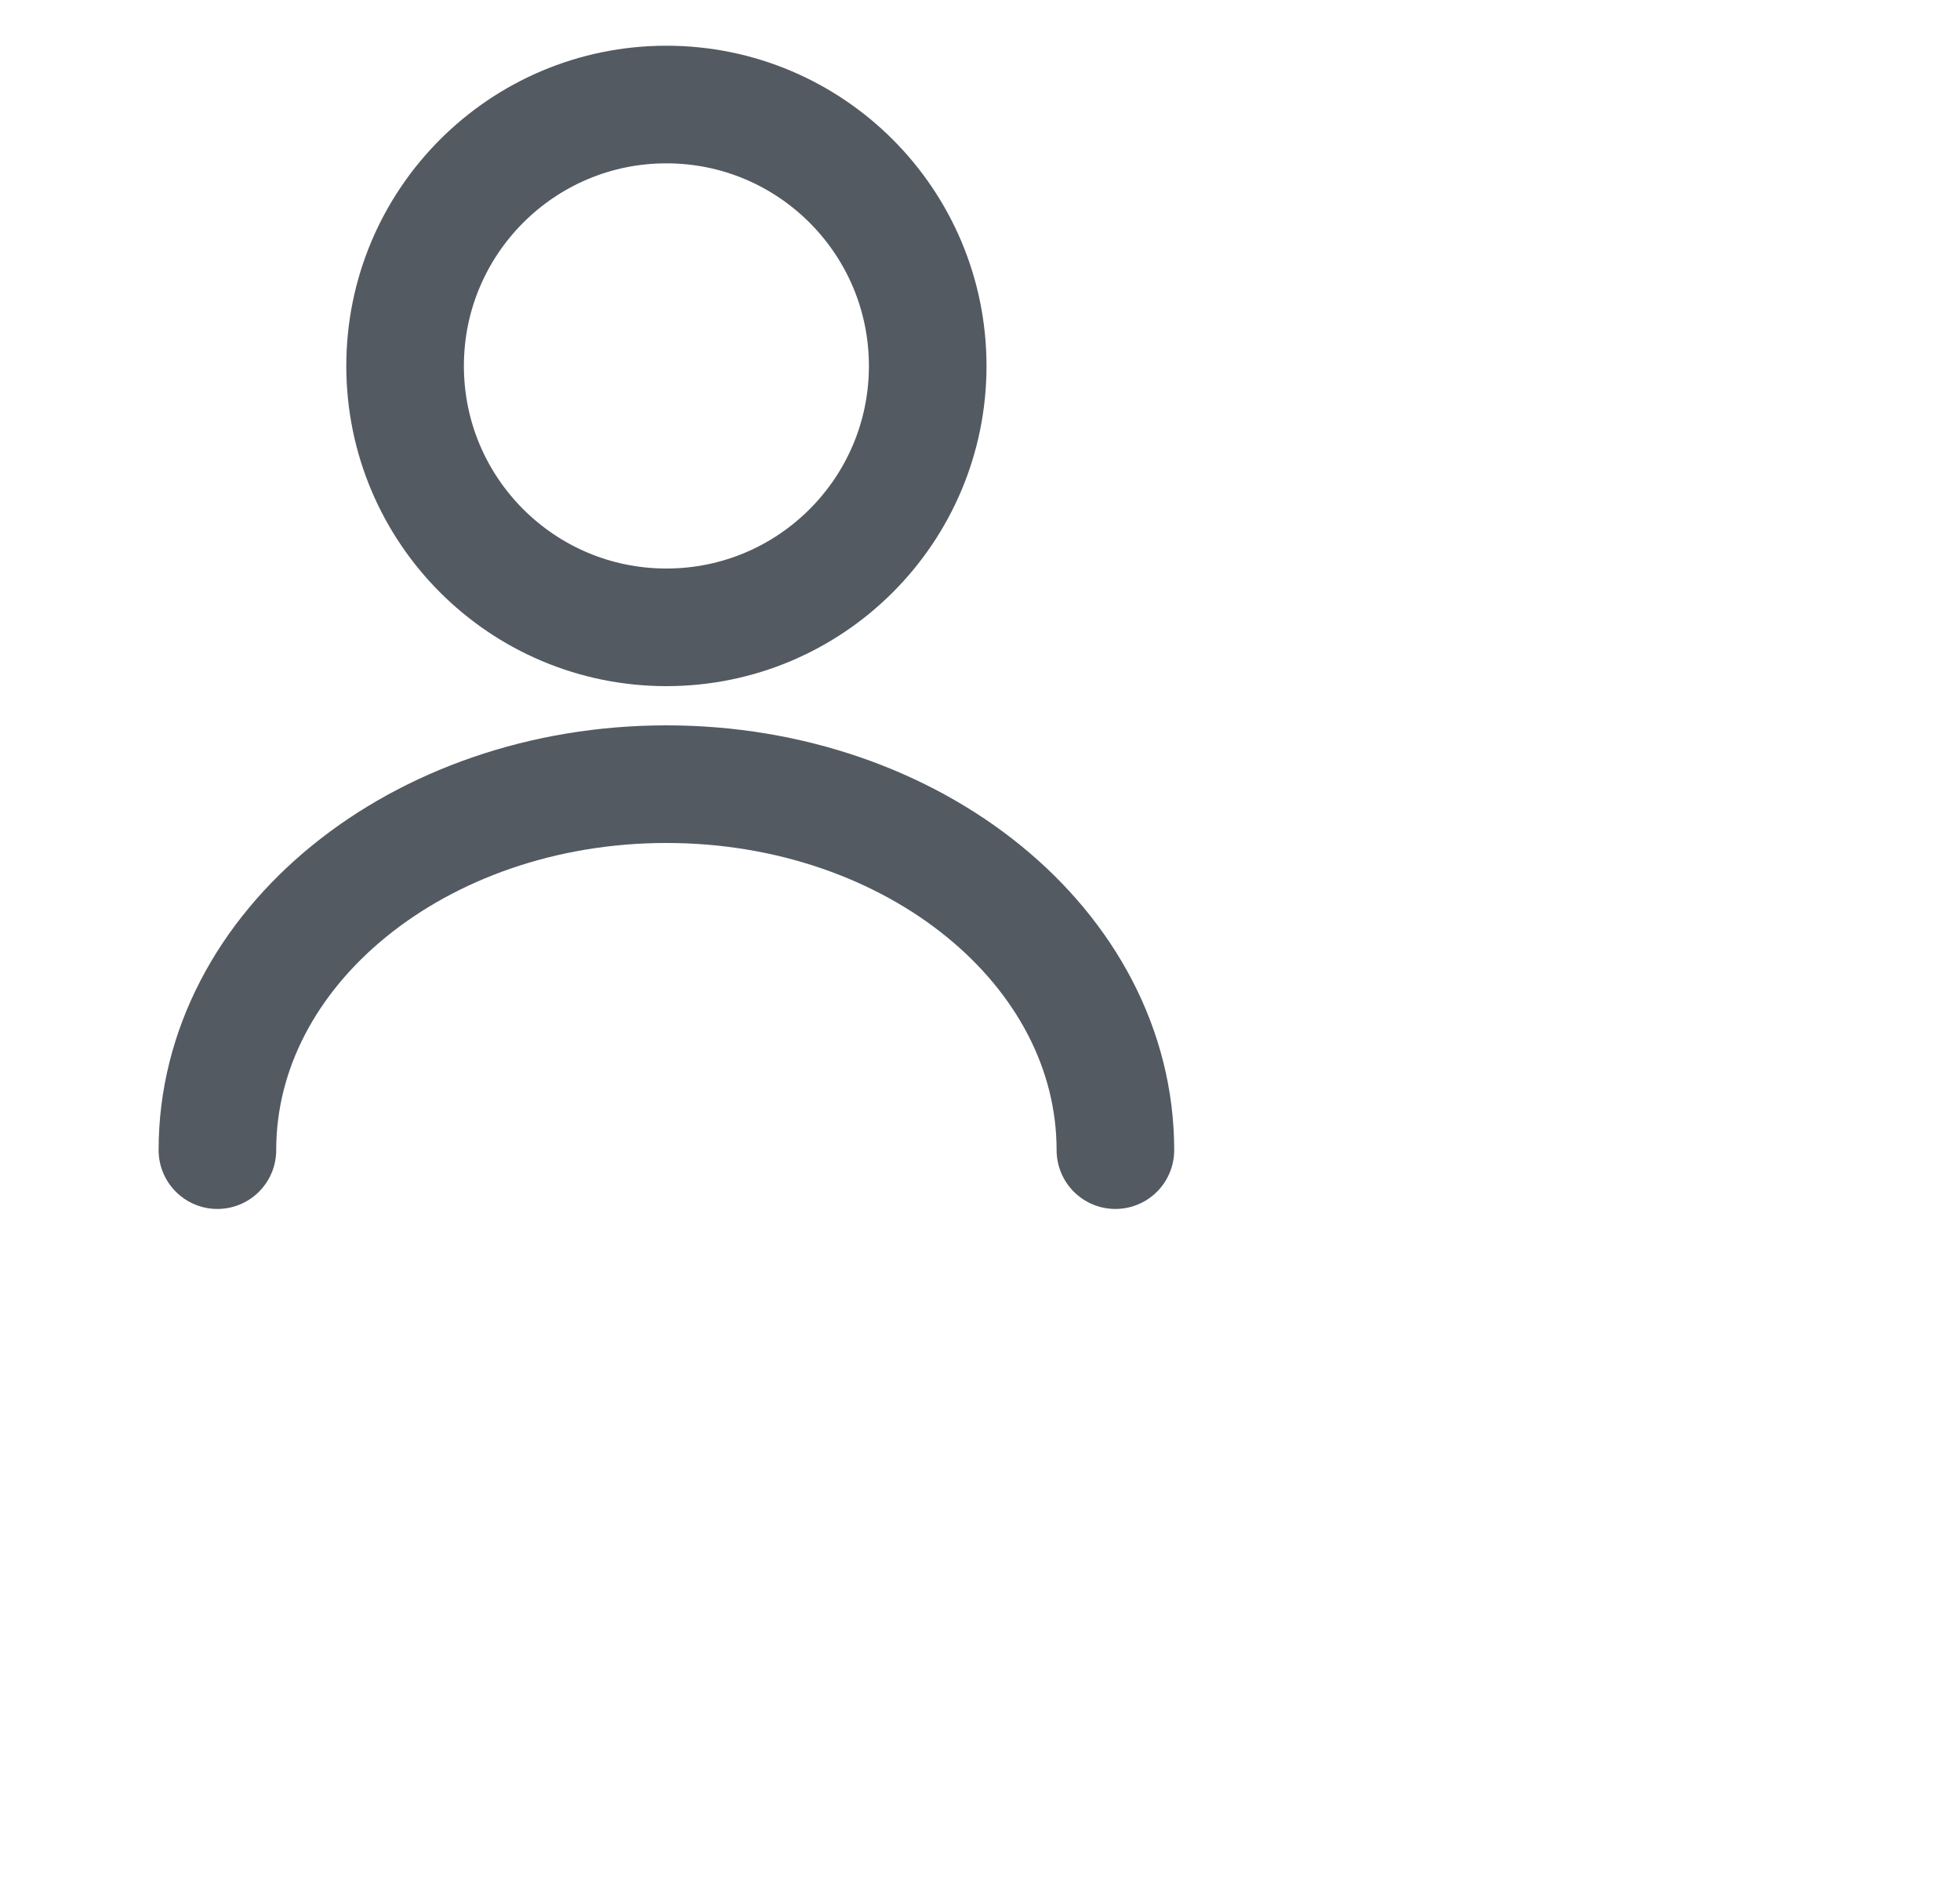 <svg width="25" height="24" viewBox="0 0 25 24" fill="none" xmlns="http://www.w3.org/2000/svg">
<g clip-path="url(#clip0_12_119)">
<path d="M8.5 8C10.341 8 11.833 6.508 11.833 4.667C11.833 2.826 10.341 1.333 8.5 1.333C6.659 1.333 5.167 2.826 5.167 4.667C5.167 6.508 6.659 8 8.5 8Z" stroke="#545A62" stroke-width="1.5" stroke-linecap="round" stroke-linejoin="round"/>
<path d="M14.227 14.667C14.227 12.087 11.66 10 8.5 10C5.34 10 2.773 12.087 2.773 14.667" stroke="#545A62" stroke-width="1.5" stroke-linecap="round" stroke-linejoin="round"/>
</g>
<defs>
<clipPath id="clip0_12_119">
<rect width="24" height="24" fill="white" transform="translate(0.5)"/>
</clipPath>
</defs>
</svg>
